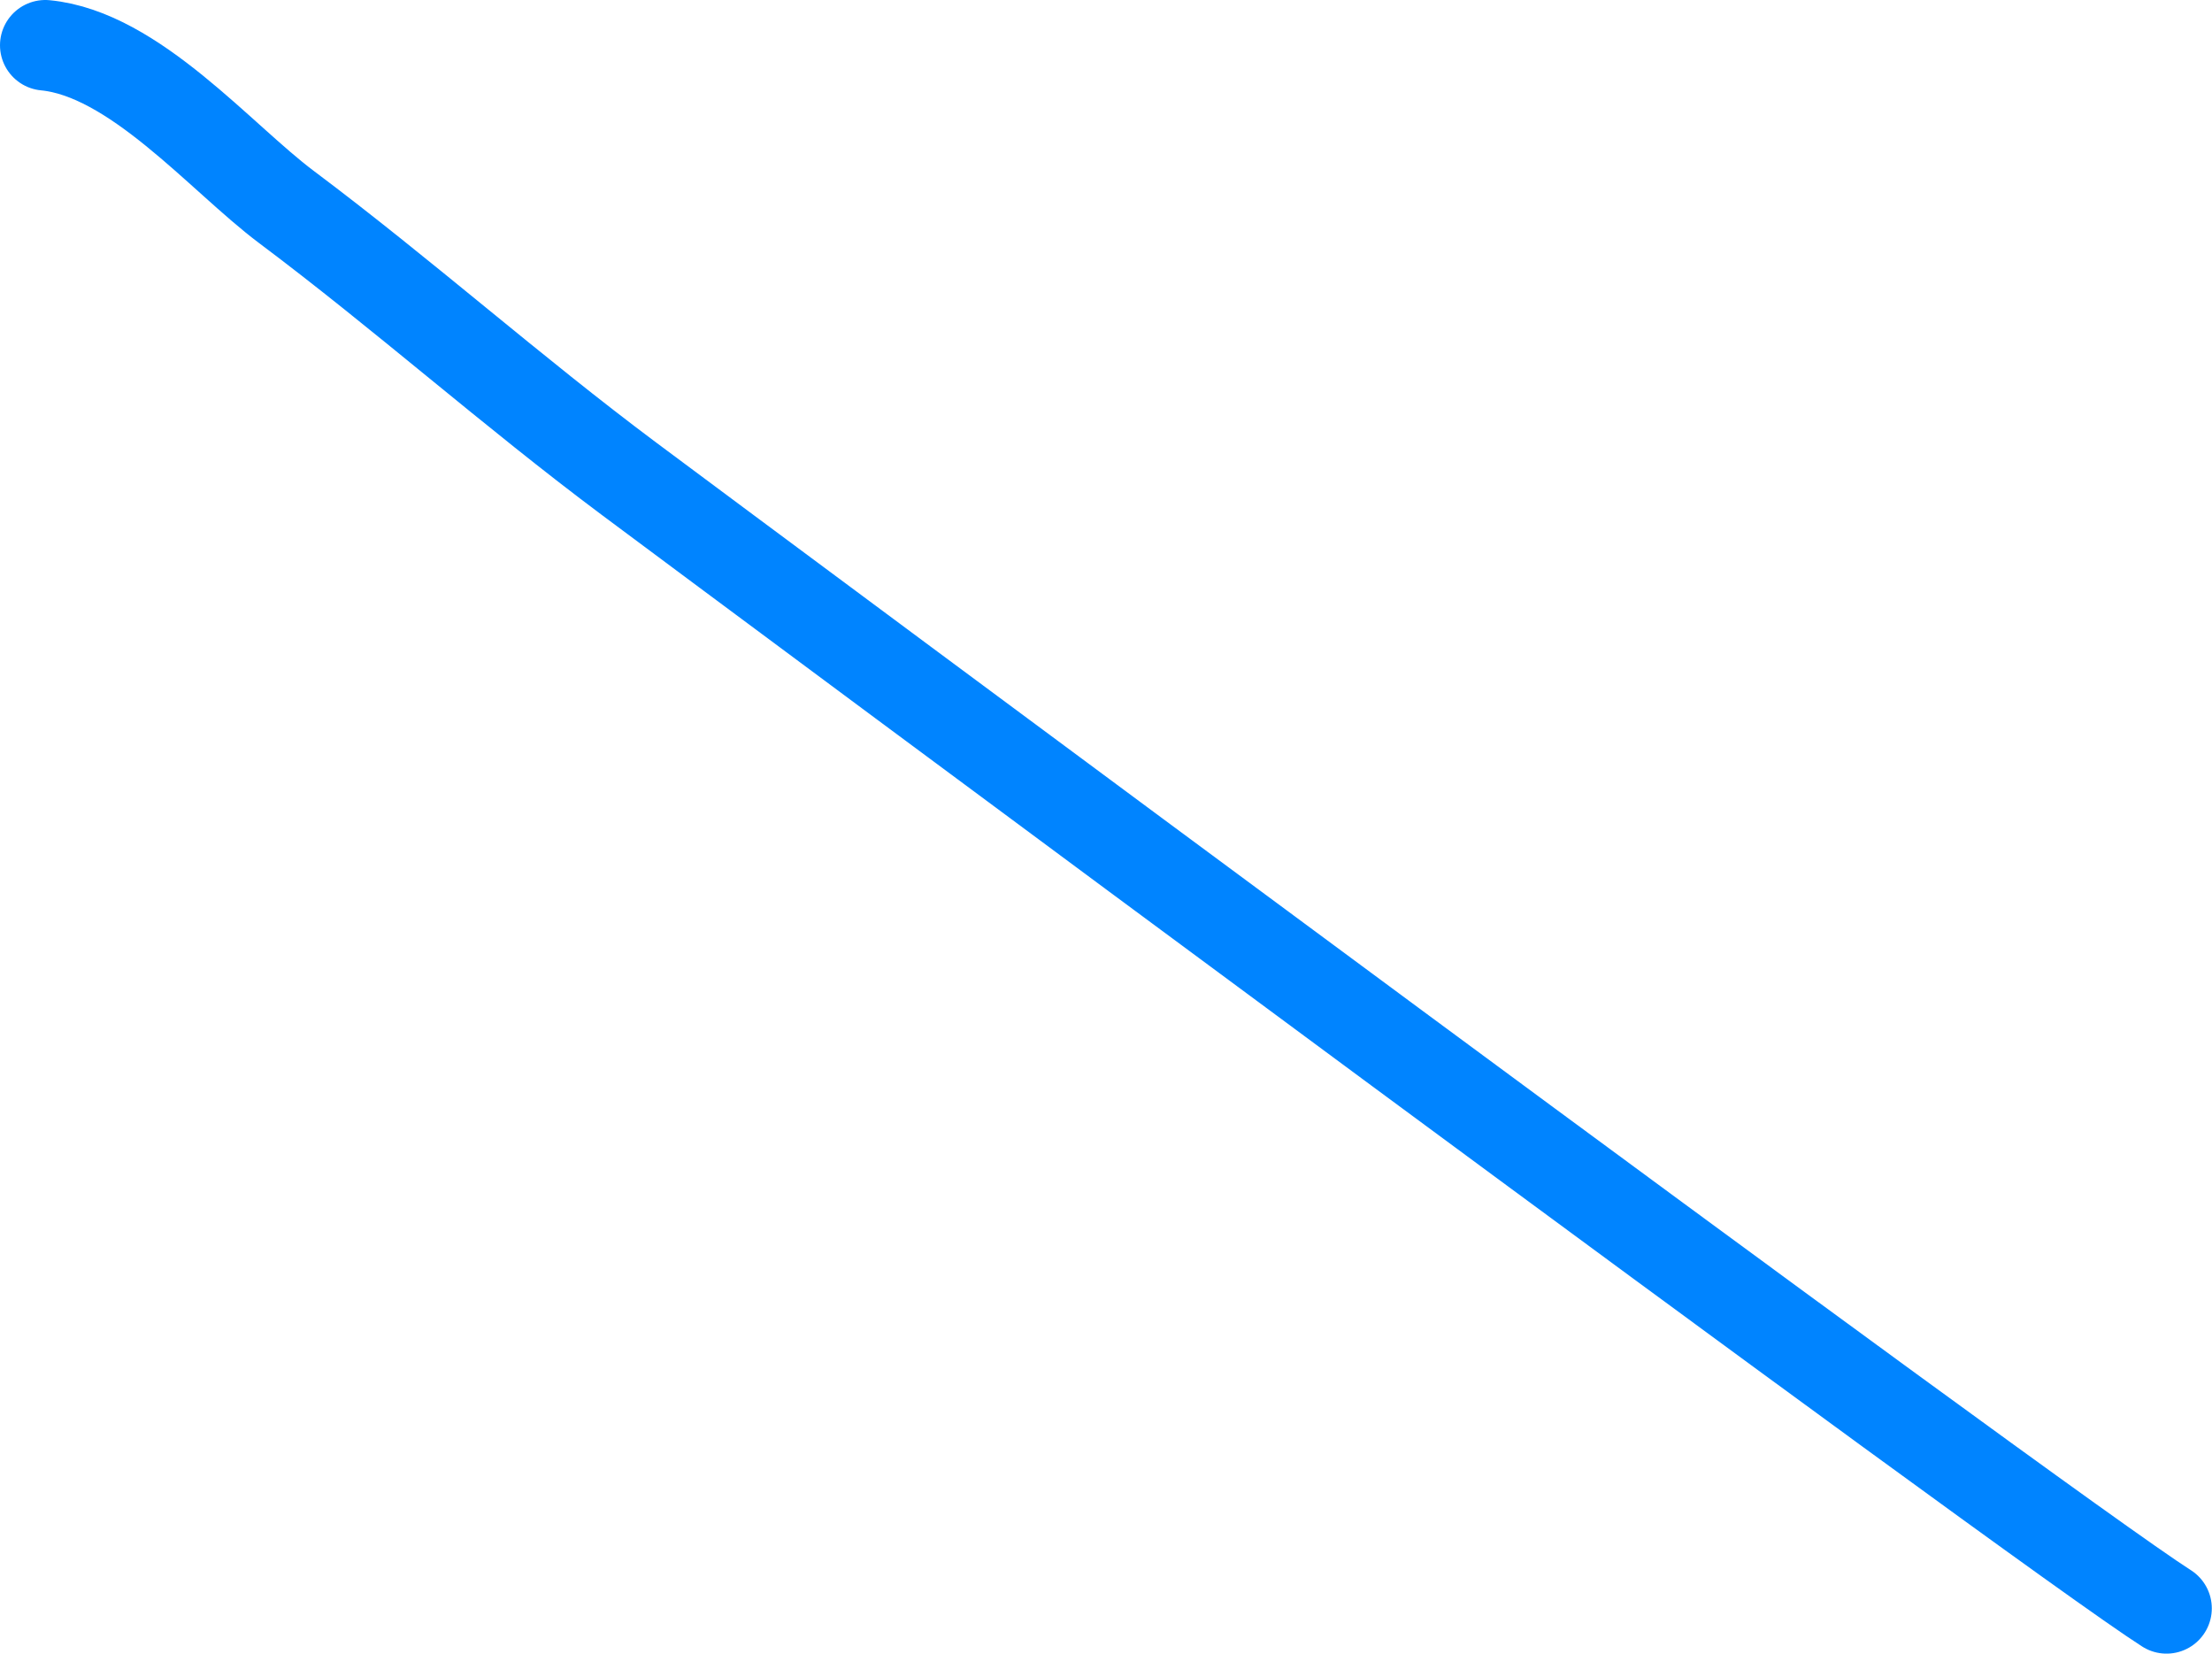 <svg width="488.644" height="365.269" viewBox="0 0 488.644 365.269" fill="none" xmlns="http://www.w3.org/2000/svg" xmlns:xlink="http://www.w3.org/1999/xlink">
	<desc>
			Created with Pixso.
	</desc>
	<defs/>
	<path id="Vector 1743" d="M10 10C29.65 11.88 48.71 34.8 63.25 45.7C89.07 65.05 113.13 86.47 138.98 105.76C166.66 126.42 449.97 336.95 478.6 355.23" stroke="#0084FF" stroke-opacity="1" stroke-width="20" stroke-linecap="round"/>
</svg>
